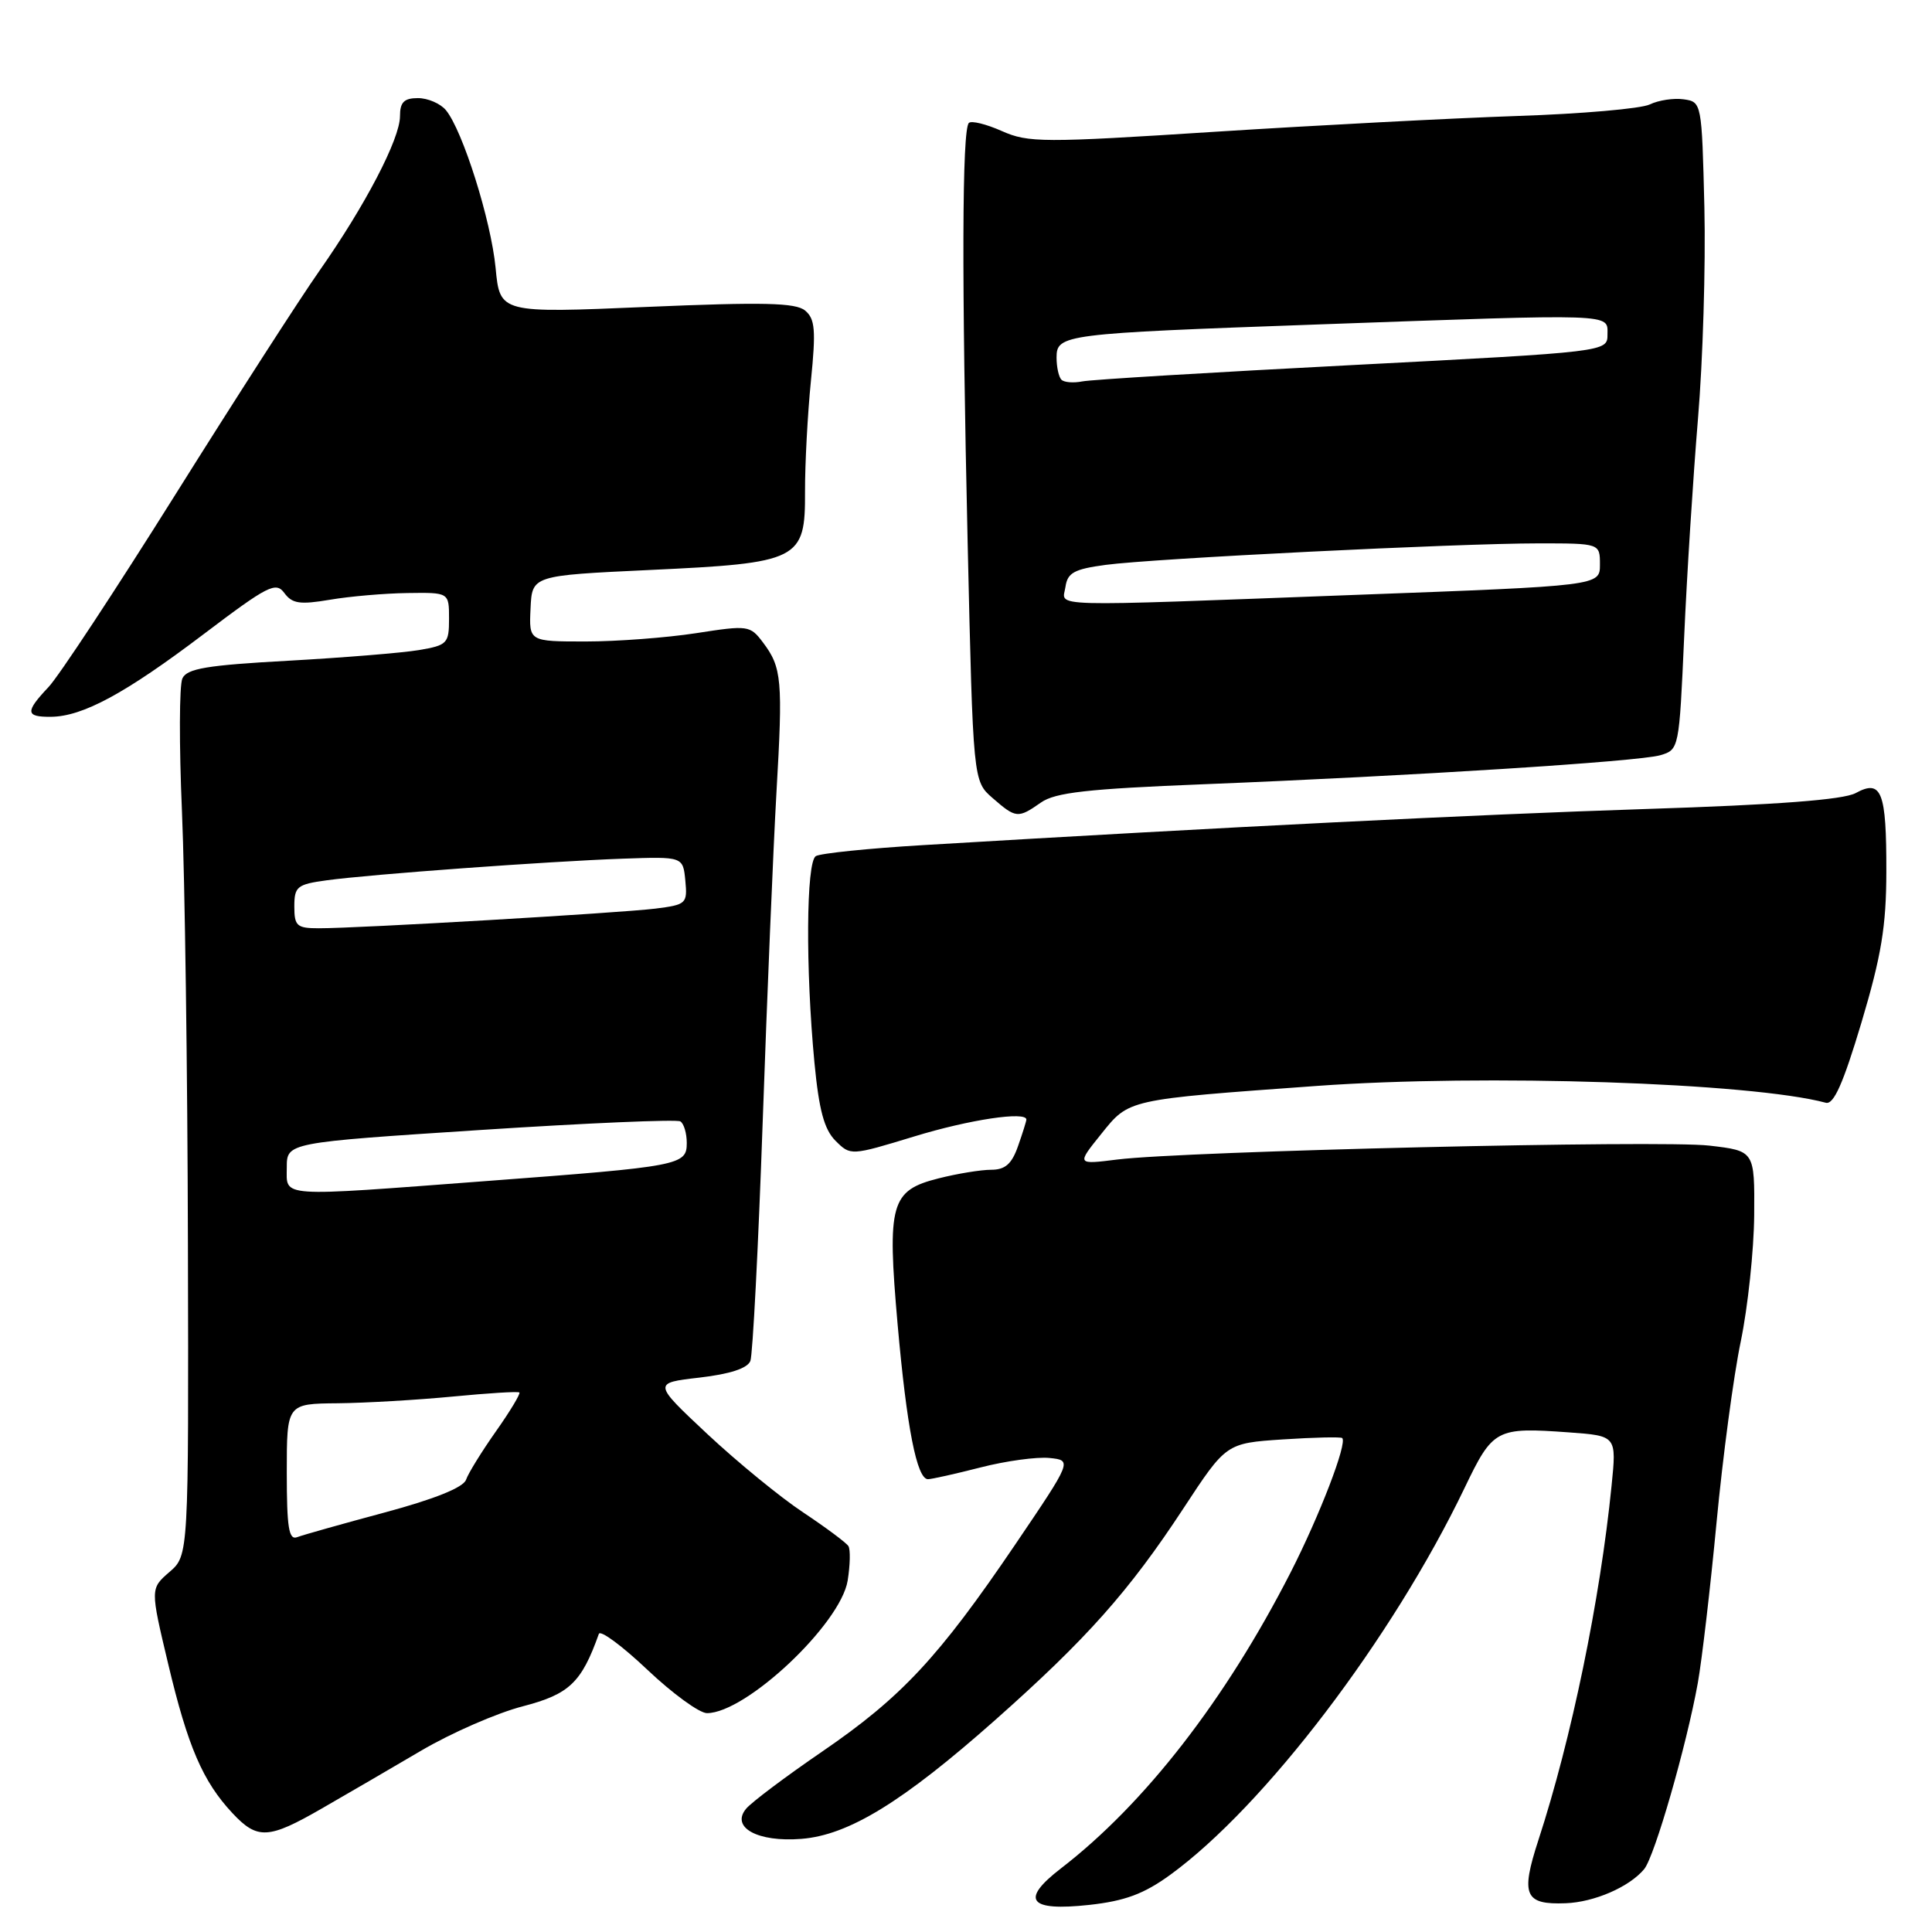 <?xml version="1.0" encoding="UTF-8" standalone="no"?>
<!DOCTYPE svg PUBLIC "-//W3C//DTD SVG 1.1//EN" "http://www.w3.org/Graphics/SVG/1.1/DTD/svg11.dtd" >
<svg xmlns="http://www.w3.org/2000/svg" xmlns:xlink="http://www.w3.org/1999/xlink" version="1.1" viewBox="0 0 256 256">
 <g >
 <path fill="currentColor"
d=" M 155.04 248.44 C 167.55 239.35 184.49 217.09 194.05 197.19 C 197.83 189.31 198.22 189.10 207.92 189.80 C 214.21 190.26 214.21 190.26 213.54 196.88 C 212.03 211.97 208.23 230.40 203.84 243.84 C 201.47 251.12 202.02 252.40 207.45 252.19 C 211.25 252.05 215.90 250.03 217.86 247.67 C 219.24 246.01 223.47 231.32 224.97 223.00 C 225.51 219.97 226.63 210.41 227.45 201.75 C 228.27 193.09 229.71 182.29 230.66 177.75 C 231.60 173.21 232.40 165.68 232.44 161.00 C 232.50 152.50 232.50 152.50 226.50 151.80 C 220.04 151.04 157.04 152.53 148.07 153.64 C 142.65 154.32 142.65 154.32 145.90 150.28 C 149.64 145.62 149.22 145.72 174.50 143.89 C 196.68 142.29 232.02 143.46 241.93 146.12 C 242.98 146.40 244.24 143.55 246.65 135.50 C 249.29 126.65 249.94 122.74 249.95 115.50 C 249.97 104.87 249.32 103.21 245.88 105.09 C 244.24 105.97 235.54 106.64 218.00 107.20 C 195.36 107.94 162.49 109.58 122.35 111.98 C 115.11 112.41 108.70 113.07 108.10 113.44 C 106.82 114.23 106.73 128.34 107.92 140.83 C 108.52 147.09 109.21 149.66 110.71 151.16 C 112.71 153.15 112.72 153.15 121.16 150.58 C 128.44 148.35 136.00 147.22 136.00 148.35 C 136.00 148.54 135.51 150.12 134.90 151.85 C 134.07 154.23 133.20 155.00 131.34 155.00 C 129.99 155.00 126.85 155.51 124.37 156.14 C 118.01 157.74 117.53 159.46 118.94 175.50 C 120.15 189.17 121.49 196.00 122.96 196.00 C 123.44 196.00 126.58 195.30 129.94 194.44 C 133.29 193.58 137.40 193.02 139.06 193.19 C 142.08 193.50 142.08 193.50 134.50 204.69 C 124.38 219.61 119.46 224.89 108.96 232.08 C 104.11 235.40 99.57 238.81 98.86 239.67 C 96.80 242.15 100.40 244.12 106.18 243.66 C 112.45 243.17 119.60 238.78 131.87 227.91 C 143.97 217.18 149.60 210.86 156.81 199.87 C 162.48 191.23 162.48 191.23 169.99 190.73 C 174.12 190.46 177.66 190.38 177.85 190.55 C 178.56 191.20 174.85 200.84 170.99 208.40 C 162.37 225.25 151.68 239.02 140.57 247.58 C 135.14 251.77 136.32 253.28 144.33 252.41 C 149.06 251.89 151.56 250.96 155.04 248.44 Z  M 42.65 239.63 C 45.87 237.78 51.78 234.34 55.79 231.98 C 59.80 229.62 65.87 226.97 69.29 226.09 C 75.44 224.49 77.05 222.96 79.35 216.50 C 79.55 215.95 82.44 218.09 85.78 221.25 C 89.12 224.41 92.67 227.00 93.68 227.00 C 98.86 226.99 111.38 215.19 112.32 209.44 C 112.65 207.38 112.70 205.32 112.42 204.87 C 112.14 204.42 109.44 202.41 106.42 200.40 C 103.40 198.40 97.69 193.72 93.72 190.01 C 86.51 183.25 86.51 183.25 92.68 182.54 C 96.73 182.07 99.05 181.31 99.43 180.33 C 99.74 179.50 100.48 165.26 101.06 148.67 C 101.64 132.07 102.46 112.46 102.88 105.08 C 103.75 90.08 103.60 88.45 101.10 85.13 C 99.39 82.86 99.12 82.83 92.23 83.90 C 88.32 84.50 81.74 85.00 77.61 85.00 C 70.09 85.00 70.09 85.00 70.30 80.63 C 70.50 76.26 70.50 76.26 86.00 75.53 C 105.97 74.60 106.71 74.23 106.67 65.12 C 106.66 61.48 107.01 54.89 107.45 50.48 C 108.13 43.73 108.00 42.25 106.68 41.15 C 105.43 40.11 101.16 40.01 85.67 40.67 C 66.24 41.50 66.24 41.50 65.67 35.50 C 65.06 29.18 61.31 17.29 59.08 14.59 C 58.35 13.72 56.69 13.00 55.38 13.00 C 53.54 13.00 53.00 13.54 53.00 15.40 C 53.00 18.40 48.39 27.24 42.32 35.89 C 39.77 39.52 31.19 52.85 23.26 65.50 C 15.33 78.15 7.76 89.65 6.42 91.05 C 3.32 94.33 3.37 95.01 6.75 94.98 C 10.96 94.94 16.59 91.90 26.97 84.04 C 35.52 77.57 36.55 77.04 37.68 78.58 C 38.72 79.99 39.74 80.14 43.71 79.47 C 46.35 79.02 50.98 78.62 54.00 78.58 C 59.50 78.50 59.50 78.50 59.50 81.98 C 59.50 85.27 59.27 85.50 55.50 86.14 C 53.30 86.51 45.52 87.14 38.21 87.55 C 27.44 88.14 24.78 88.58 24.17 89.89 C 23.75 90.77 23.73 98.70 24.11 107.50 C 24.49 116.30 24.85 142.08 24.90 164.80 C 25.00 206.10 25.00 206.10 22.45 208.30 C 19.91 210.50 19.91 210.50 22.29 220.50 C 24.89 231.45 26.88 236.06 30.80 240.25 C 34.11 243.79 35.57 243.71 42.65 239.63 Z  M 137.93 106.34 C 139.82 105.01 144.10 104.53 159.40 103.92 C 187.17 102.81 217.12 100.91 220.00 100.07 C 222.48 99.34 222.50 99.23 223.16 84.42 C 223.52 76.21 224.35 63.20 224.99 55.50 C 225.64 47.80 226.02 35.20 225.84 27.50 C 225.50 13.59 225.48 13.50 223.10 13.16 C 221.78 12.97 219.76 13.28 218.60 13.84 C 217.45 14.40 209.53 15.09 201.00 15.37 C 192.47 15.66 174.47 16.60 161.00 17.46 C 138.20 18.93 136.24 18.92 132.74 17.36 C 130.67 16.44 128.71 15.96 128.38 16.29 C 127.47 17.19 127.42 36.87 128.22 72.00 C 128.94 103.50 128.94 103.50 131.53 105.75 C 134.62 108.44 134.89 108.47 137.93 106.34 Z  M 38.00 195.11 C 38.00 186.00 38.00 186.00 44.75 185.94 C 48.46 185.90 55.33 185.50 60.00 185.05 C 64.67 184.60 68.64 184.35 68.82 184.51 C 68.99 184.67 67.60 186.99 65.72 189.65 C 63.84 192.32 62.05 195.21 61.75 196.08 C 61.39 197.10 57.57 198.64 50.98 200.41 C 45.36 201.92 40.14 203.39 39.38 203.68 C 38.27 204.11 38.00 202.45 38.00 195.11 Z  M 38.00 154.70 C 38.00 151.40 38.00 151.40 63.65 149.73 C 77.75 148.81 89.68 148.30 90.15 148.59 C 90.62 148.88 91.00 150.17 91.00 151.45 C 91.00 154.40 90.18 154.56 64.50 156.49 C 36.55 158.60 38.00 158.69 38.00 154.70 Z  M 39.00 120.11 C 39.00 117.48 39.37 117.18 43.25 116.65 C 49.03 115.85 72.69 114.13 82.50 113.78 C 90.50 113.50 90.50 113.50 90.81 116.68 C 91.10 119.74 90.95 119.88 86.81 120.40 C 82.09 120.98 47.46 123.01 42.25 123.00 C 39.33 123.00 39.00 122.70 39.00 120.11 Z  M 141.18 77.76 C 141.45 75.89 142.33 75.41 146.50 74.85 C 152.83 74.00 193.06 72.00 203.85 72.00 C 212.00 72.00 212.00 72.00 212.00 74.81 C 212.00 77.62 212.00 77.62 179.75 78.82 C 137.66 80.40 140.79 80.48 141.18 77.76 Z  M 140.65 50.32 C 140.29 49.96 140.00 48.64 140.00 47.38 C 140.00 44.31 140.91 44.20 174.40 43.00 C 214.35 41.57 213.00 41.52 213.00 44.31 C 213.00 46.62 213.00 46.62 179.25 48.37 C 160.69 49.33 144.55 50.30 143.40 50.54 C 142.24 50.77 141.01 50.67 140.65 50.32 Z "/>
</g>
</svg>